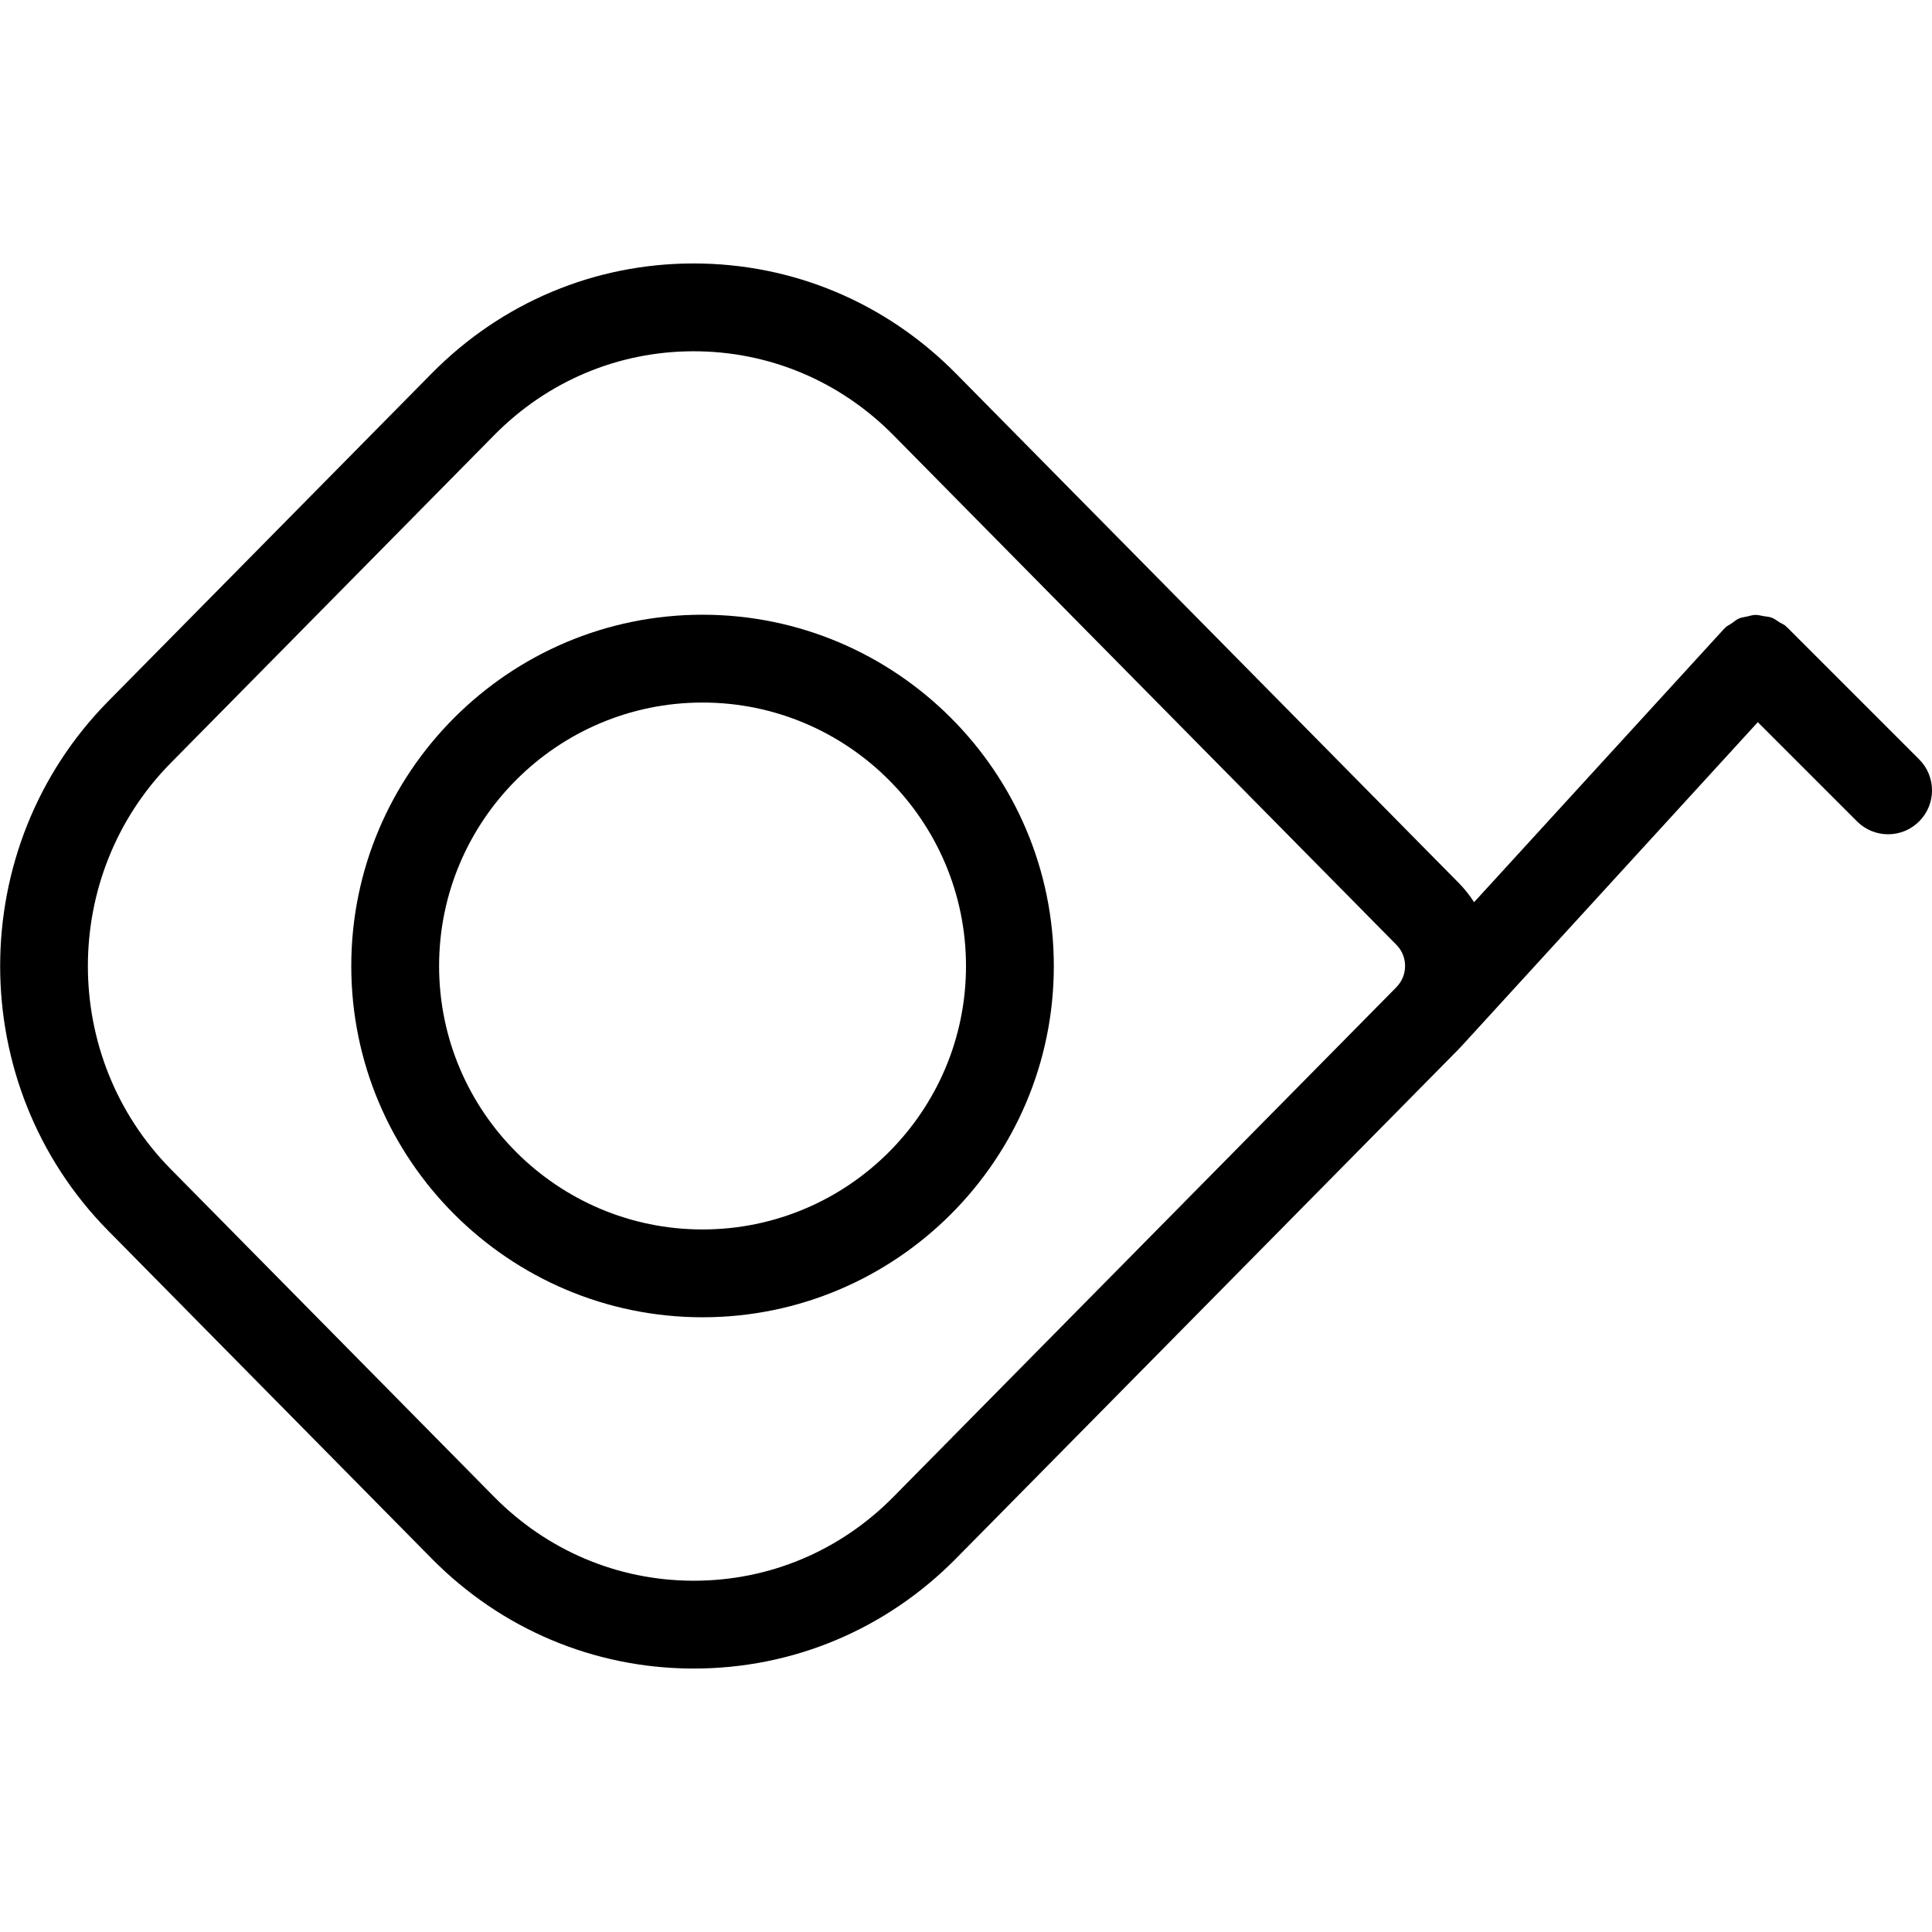 <?xml version="1.0" encoding="UTF-8" standalone="no"?>
<svg width="44px" height="44px" viewBox="0 0 44 44" version="1.1" xmlns="http://www.w3.org/2000/svg" xmlns:xlink="http://www.w3.org/1999/xlink">
    <!-- Generator: Sketch 3.7.2 (28276) - http://www.bohemiancoding.com/sketch -->
    <title>con-tape</title>
    <desc>Created with Sketch.</desc>
    <defs></defs>
    <g id="44px-Line" stroke="none" stroke-width="1" fill="none" fill-rule="evenodd">
        <g id="con-tape"></g>
        <path d="M9.832,35.496 C11.415,37.1 13.52,37.989 15.758,38 L15.802,38 C18.058,38 20.177,37.111 21.771,35.496 L33.228,23.886 C33.234,23.88 33.238,23.872 33.244,23.866 C33.247,23.863 33.251,23.862 33.254,23.859 L40.033,16.447 L42.293,18.707 C42.488,18.902 42.744,19 43,19 C43.256,19 43.512,18.902 43.707,18.707 C44.098,18.316 44.098,17.684 43.707,17.293 L40.707,14.293 C40.701,14.287 40.694,14.286 40.688,14.28 C40.682,14.275 40.681,14.267 40.675,14.262 C40.629,14.22 40.572,14.201 40.521,14.169 C40.465,14.134 40.414,14.091 40.354,14.069 C40.291,14.045 40.225,14.042 40.16,14.031 C40.099,14.021 40.04,14.003 39.978,14.004 C39.912,14.005 39.85,14.027 39.786,14.041 C39.725,14.055 39.664,14.06 39.605,14.085 C39.543,14.112 39.491,14.158 39.434,14.199 C39.387,14.232 39.334,14.251 39.292,14.293 C39.287,14.298 39.285,14.306 39.28,14.311 C39.274,14.317 39.267,14.319 39.261,14.325 L33.571,20.547 C33.473,20.394 33.359,20.248 33.227,20.114 L21.771,8.507 C20.175,6.89 18.055,6 15.798,6 L15.78,6 C13.533,6.004 11.42,6.894 9.831,8.505 L2.465,15.97 C-0.817,19.296 -0.817,24.706 2.466,28.031 L9.832,35.496 L9.832,35.496 Z M3.89,17.375 L11.256,9.909 C12.467,8.681 14.076,8.003 15.785,8 L15.799,8 C17.516,8 19.131,8.679 20.348,9.912 L31.804,21.519 C32.065,21.784 32.065,22.212 31.806,22.478 L31.791,22.494 L20.346,34.091 L20.346,34.091 C19.131,35.323 17.518,36 15.8,36 L15.767,36 C14.065,35.991 12.462,35.313 11.255,34.091 L3.89,26.627 C1.372,24.076 1.372,19.926 3.89,17.375 L3.89,17.375 Z" id="Shape" fill="#000000"></path>
        <path d="M16,30 C20.411,30 24,26.412 24,22.002 C24,17.59 20.411,14 15.999,14 C11.588,14 8,17.589 8,22 C8,26.411 11.589,30 16,30 L16,30 Z M15.999,16 C19.308,16 22,18.692 22,22.002 C22,25.309 19.309,28 16,28 C12.691,28 10,25.309 10,22 C10,18.691 12.691,16 15.999,16 L15.999,16 Z" id="Shape" fill="#000000"></path>
    </g>
</svg>